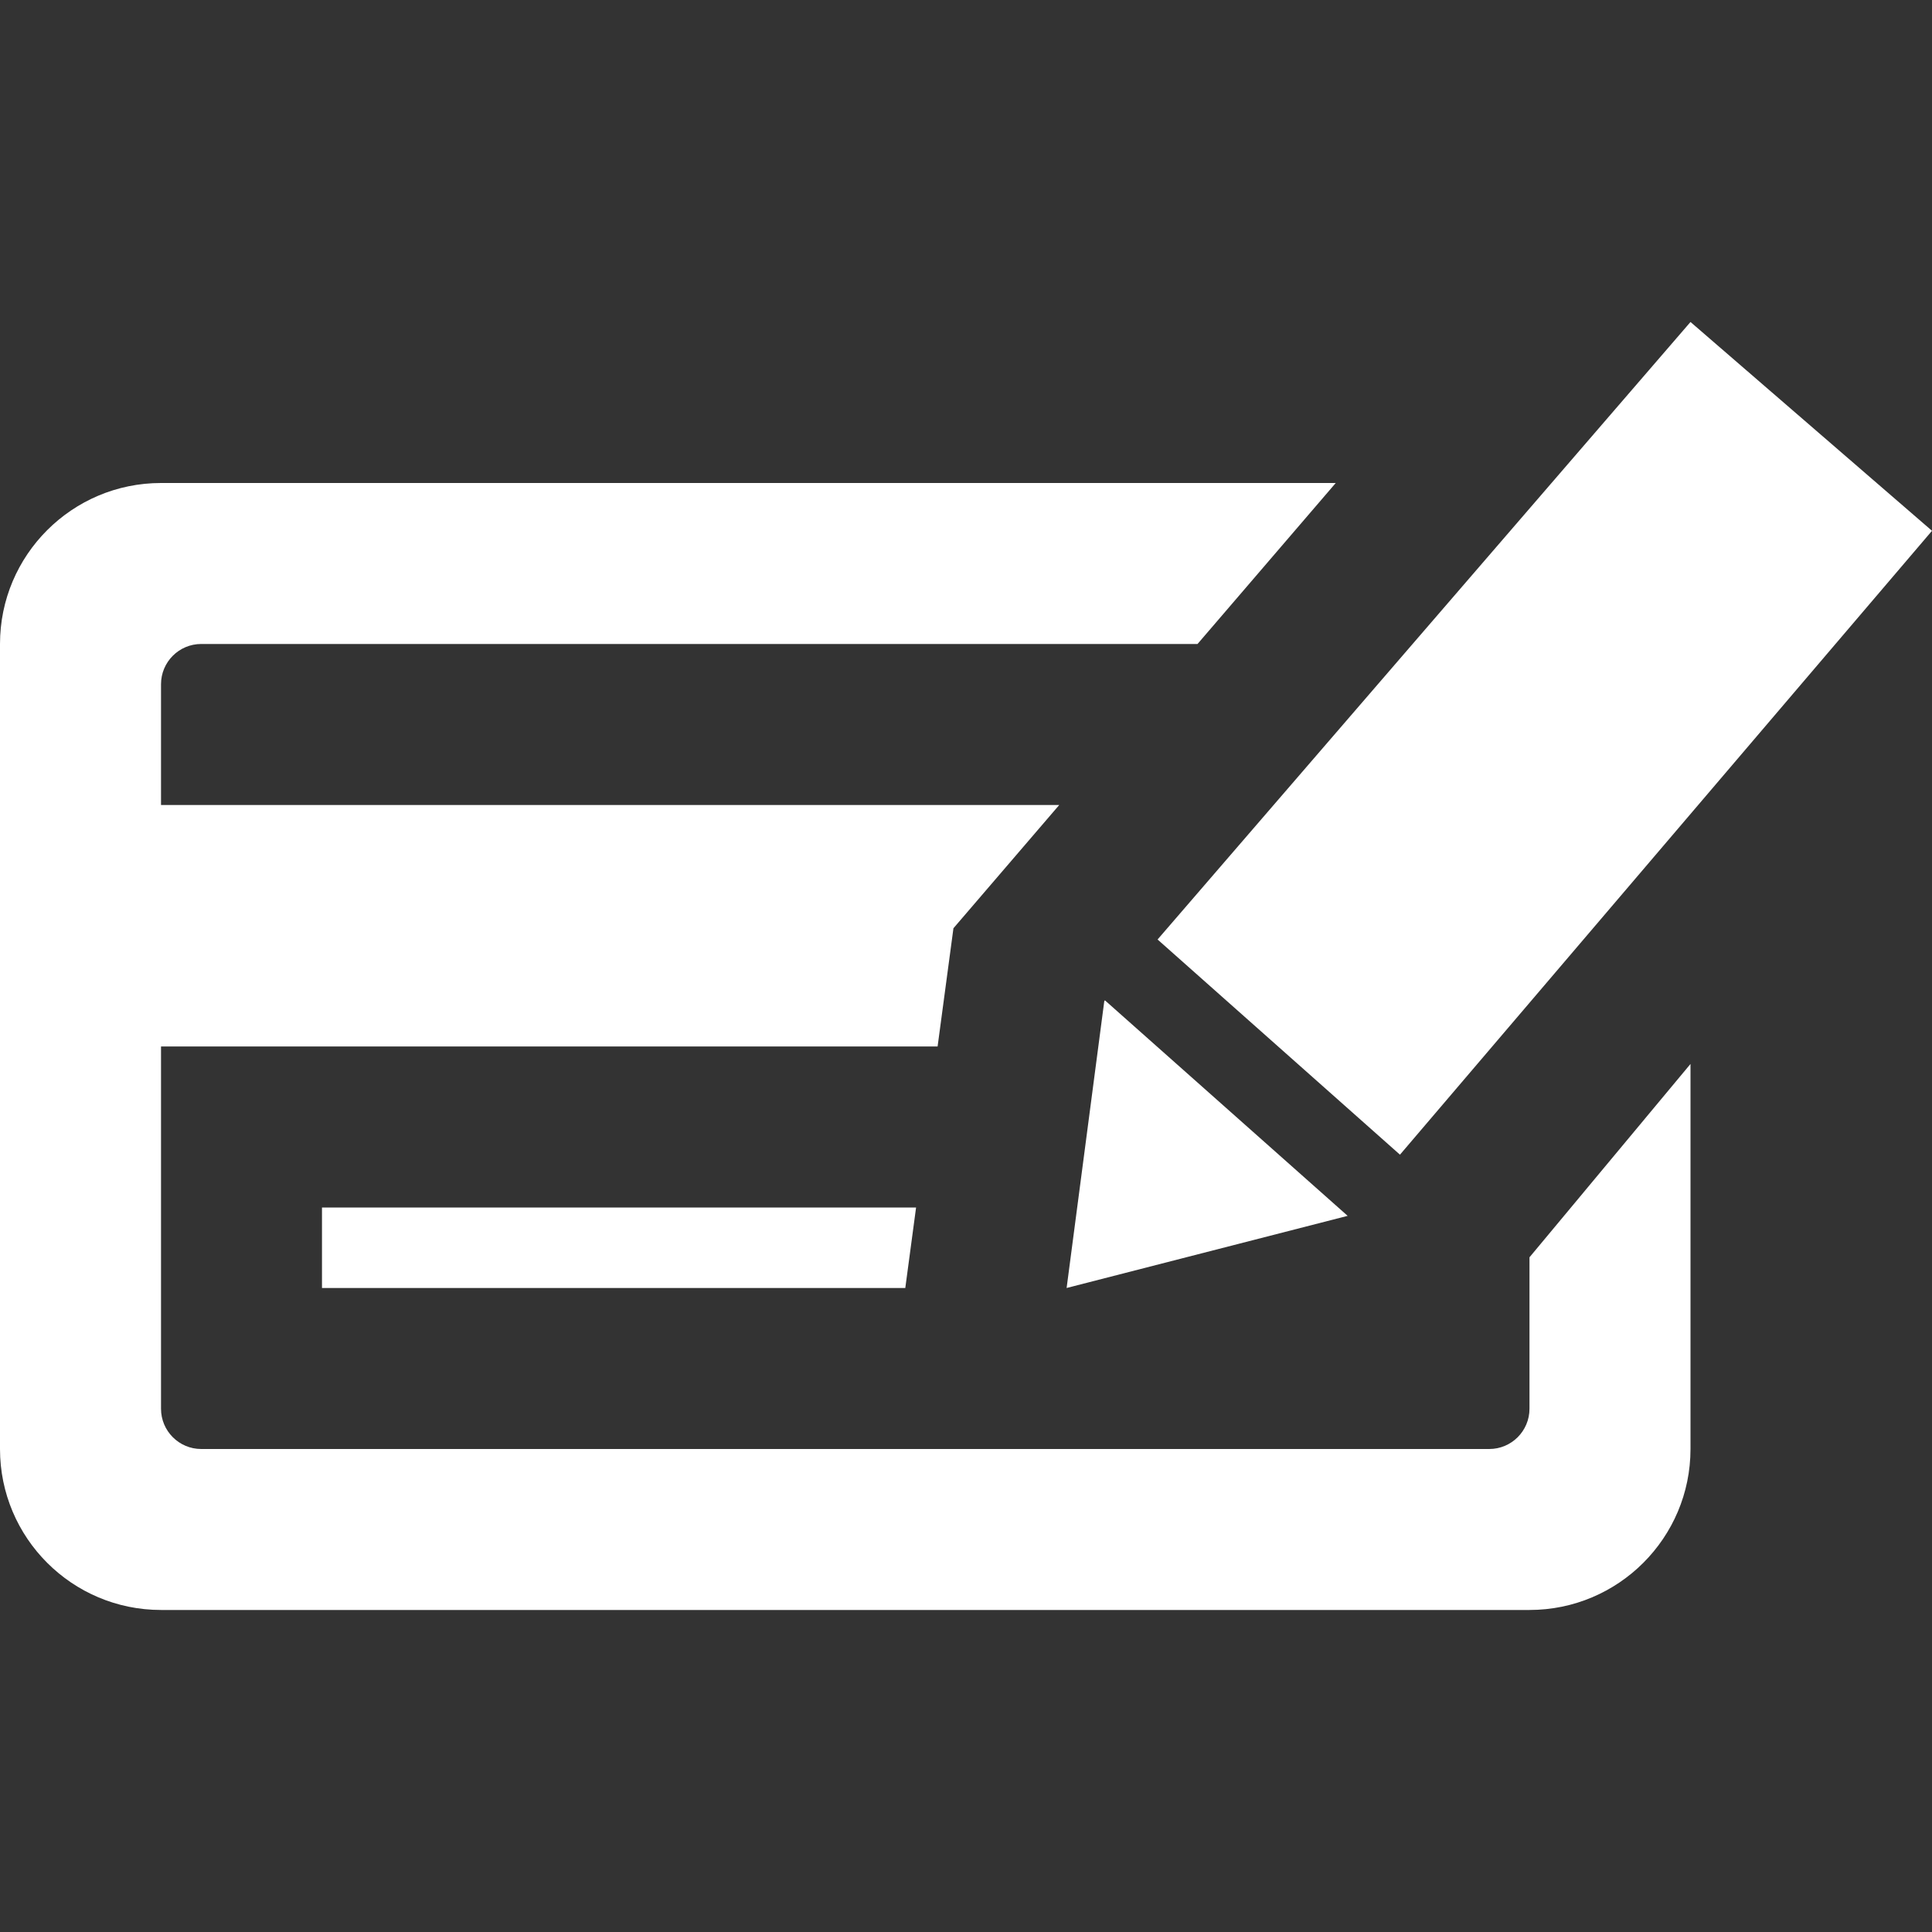 <svg width="50" height="50" viewBox="0 0 50 50" fill="none" xmlns="http://www.w3.org/2000/svg">
<rect x="0" y="0" width="50" height="50" fill="#333333" stroke="none"/>
<path d="M34.877 31.466L28.596 25.889L28.579 25.908L27.604 33.333L34.877 31.466ZM36.231 29.883L50 13.737L43.75 8.333L29.958 24.314L36.231 29.883ZM8.333 31.25H23.708L23.429 33.333H8.333V31.25ZM43.75 27.535V37.5C43.75 39.8 41.883 41.666 39.583 41.666H4.167C1.867 41.666 0 39.8 0 37.5V16.666C0 14.366 1.867 12.5 4.167 12.5H34.569L30.992 16.666H5.208C4.633 16.666 4.167 17.133 4.167 17.708V20.833H27.413L24.675 24.023L24.265 27.083H4.167V36.458C4.167 37.033 4.633 37.5 5.208 37.5H38.542C39.117 37.5 39.583 37.033 39.583 36.458V32.539L43.75 27.535Z" fill="white"/>
</svg>
